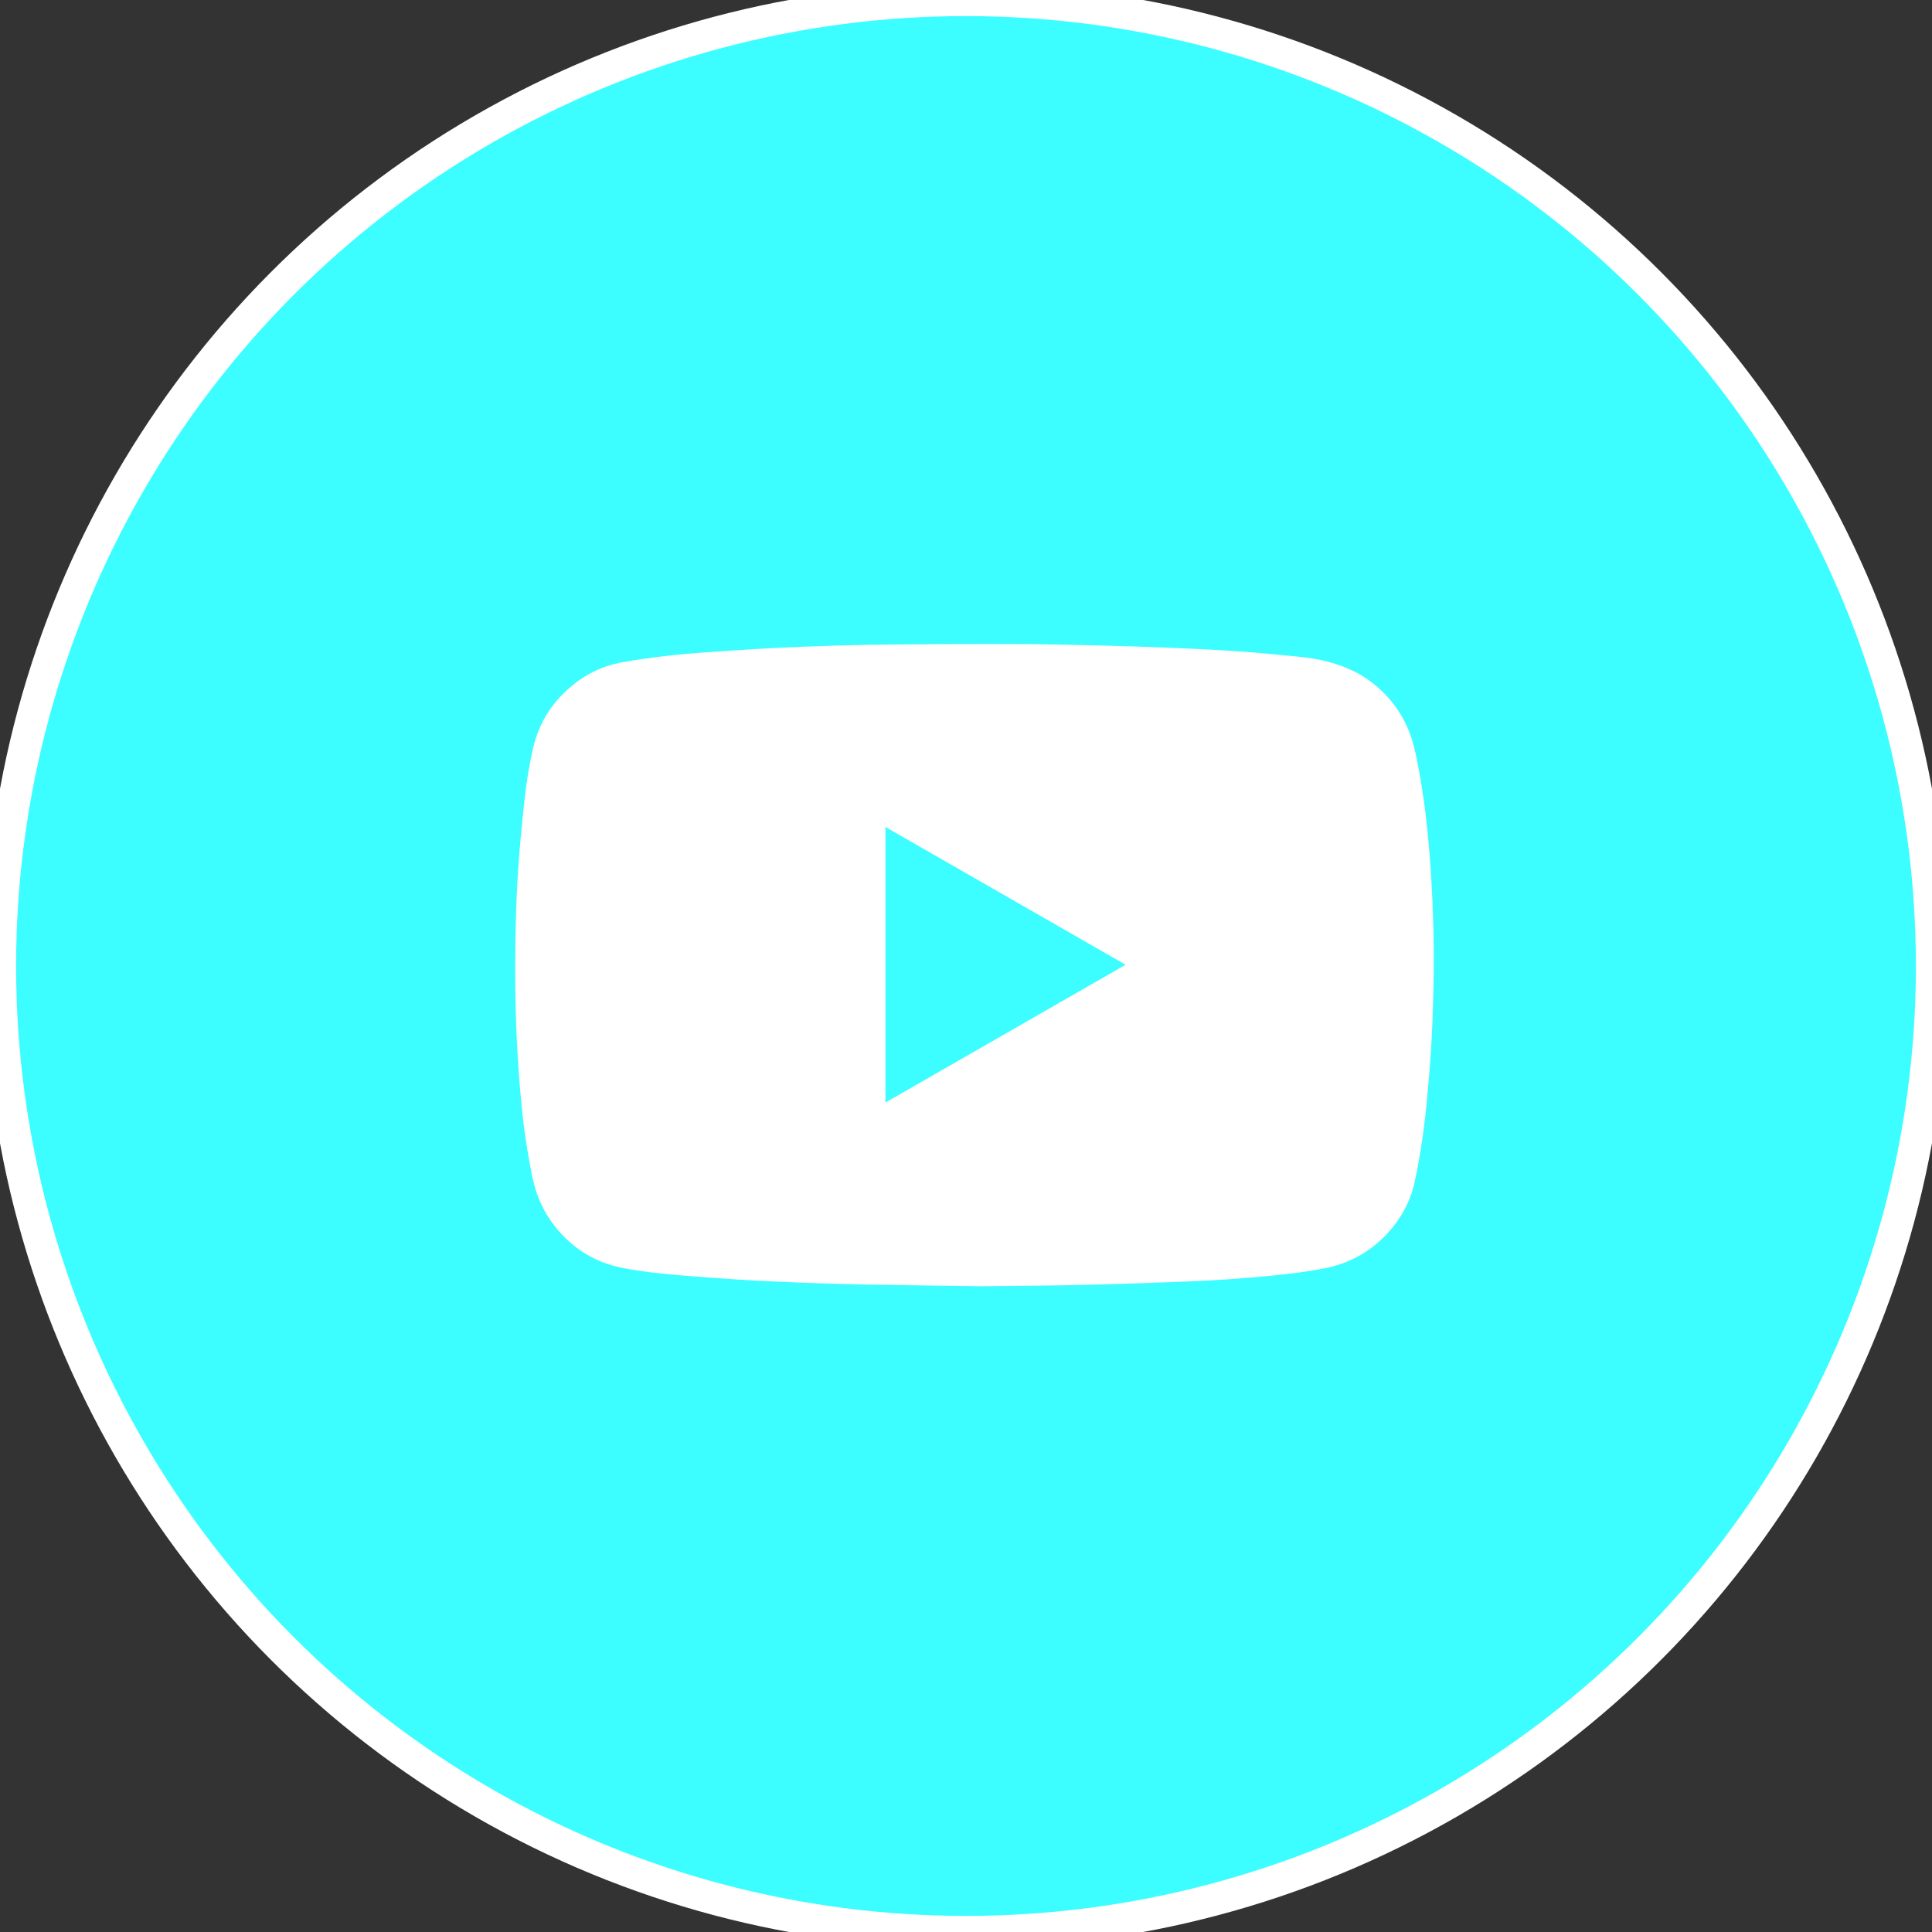 <svg width="60" height="60" viewBox="0 0 60 60" fill="none" xmlns="http://www.w3.org/2000/svg">
<rect x="0" y="0" width="60" height="60" fill="#333333" stroke="none"/>
<g id="Group 107">
<g id="Ellipse 26">
<circle cx="30" cy="30" r="30" fill="#3CFDFF"/>
<circle cx="30" cy="30" r="30" stroke="white"/>
</g>
<g id="Group">
<path id="Vector" d="M30.48 39.946C29.254 39.928 28.04 39.914 26.827 39.892C26.165 39.88 25.502 39.856 24.84 39.831C24.247 39.807 23.655 39.783 23.064 39.747C22.396 39.706 21.728 39.657 21.061 39.601C20.491 39.552 19.923 39.489 19.36 39.382C18.412 39.202 17.669 38.704 17.112 37.923C16.817 37.507 16.635 37.043 16.531 36.546C16.415 35.982 16.324 35.415 16.254 34.843C16.179 34.208 16.126 33.572 16.086 32.936C15.996 31.556 15.985 30.175 16.015 28.793C16.029 28.162 16.055 27.53 16.099 26.901C16.146 26.227 16.211 25.553 16.285 24.881C16.344 24.326 16.43 23.775 16.556 23.23C16.748 22.404 17.192 21.736 17.862 21.218C18.214 20.947 18.605 20.747 19.033 20.632C19.261 20.571 19.497 20.535 19.731 20.499C20.43 20.389 21.134 20.314 21.841 20.264C22.488 20.218 23.134 20.174 23.782 20.139C25.199 20.061 26.618 20.023 28.038 20.012C29.196 20.003 30.354 19.997 31.512 20.002C32.353 20.004 33.194 20.022 34.034 20.042C34.875 20.062 35.714 20.091 36.555 20.125C37.202 20.153 37.851 20.185 38.497 20.231C39.113 20.274 39.727 20.335 40.34 20.395C40.652 20.427 40.963 20.474 41.266 20.557C41.766 20.692 42.232 20.898 42.64 21.221C43.325 21.765 43.756 22.466 43.944 23.32C44.094 23.994 44.202 24.675 44.283 25.361C44.359 26.009 44.413 26.659 44.451 27.311C44.512 28.335 44.538 29.361 44.522 30.387C44.512 31.026 44.493 31.663 44.459 32.3C44.425 32.916 44.375 33.532 44.317 34.146C44.236 35.004 44.118 35.856 43.935 36.7C43.807 37.293 43.531 37.812 43.126 38.262C42.581 38.869 41.905 39.245 41.102 39.396C40.591 39.493 40.076 39.558 39.559 39.61C38.67 39.699 37.779 39.763 36.888 39.797C35.822 39.839 34.755 39.878 33.688 39.903C32.617 39.927 31.543 39.933 30.48 39.946ZM27.499 25.683C27.499 28.545 27.499 31.382 27.499 34.24C29.988 32.812 32.463 31.392 34.956 29.961C32.463 28.531 29.988 27.111 27.499 25.683Z" fill="white"/>
</g>
</g>
</svg>
